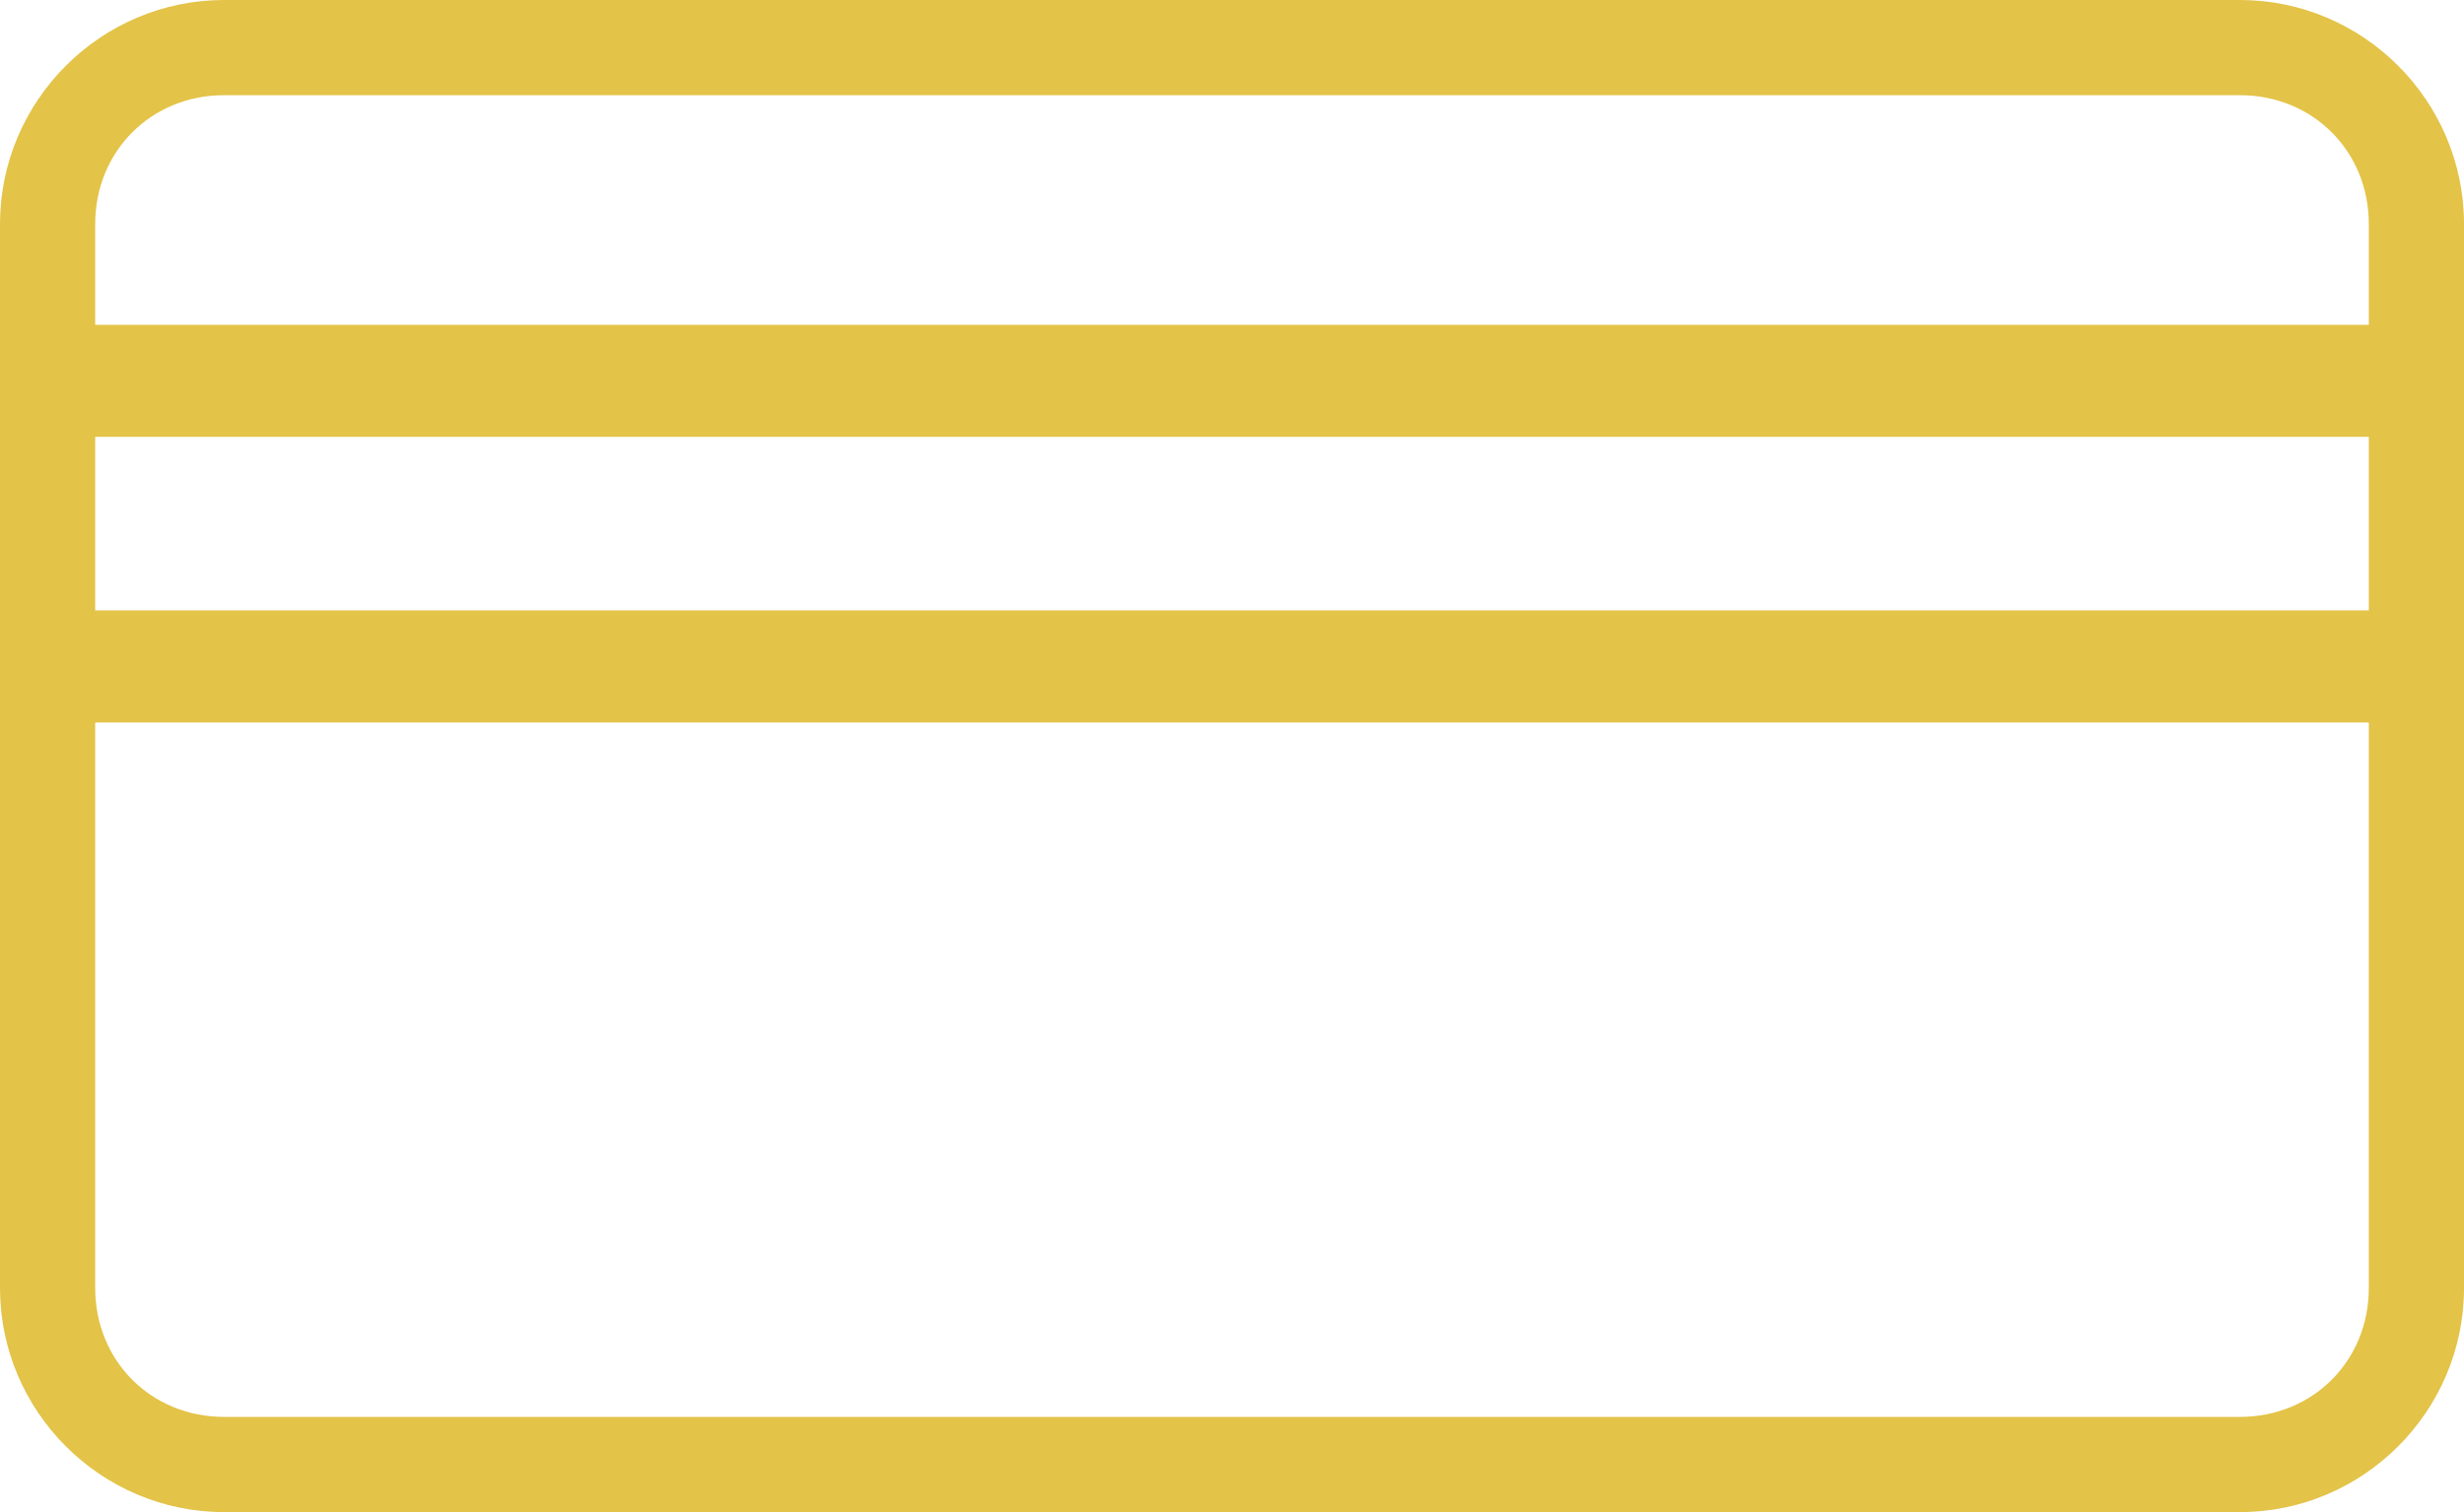 <?xml version="1.0" encoding="utf-8"?>
<!-- Generator: Adobe Illustrator 19.1.0, SVG Export Plug-In . SVG Version: 6.00 Build 0)  -->
<svg version="1.1" id="Layer_1" xmlns="http://www.w3.org/2000/svg" xmlns:xlink="http://www.w3.org/1999/xlink" x="0px" y="0px"
	 viewBox="-283 383 44 27" style="enable-background:new -283 383 44 27;" xml:space="preserve">
<style type="text/css">
	.st0{fill:#E3C348;}
</style>
<g>
	<path class="st0" d="M-243,384.7c1.3,0,2.3,1,2.3,2.3v19c0,1.3-1,2.3-2.3,2.3h-36c-1.3,0-2.3-1-2.3-2.3v-19c0-1.3,1-2.3,2.3-2.3
		H-243 M-243,383h-36c-2.2,0-4,1.8-4,4v19c0,2.2,1.8,4,4,4h36c2.2,0,4-1.8,4-4v-19C-239,384.8-240.8,383-243,383L-243,383z"/>
</g>
<g>
	<path class="st0" d="M-282.3,390.8v-2h42v2H-282.3z"/>
</g>
<g>
	<path class="st0" d="M-282.3,395.9v-2h42v2H-282.3z"/>
</g>
</svg>
